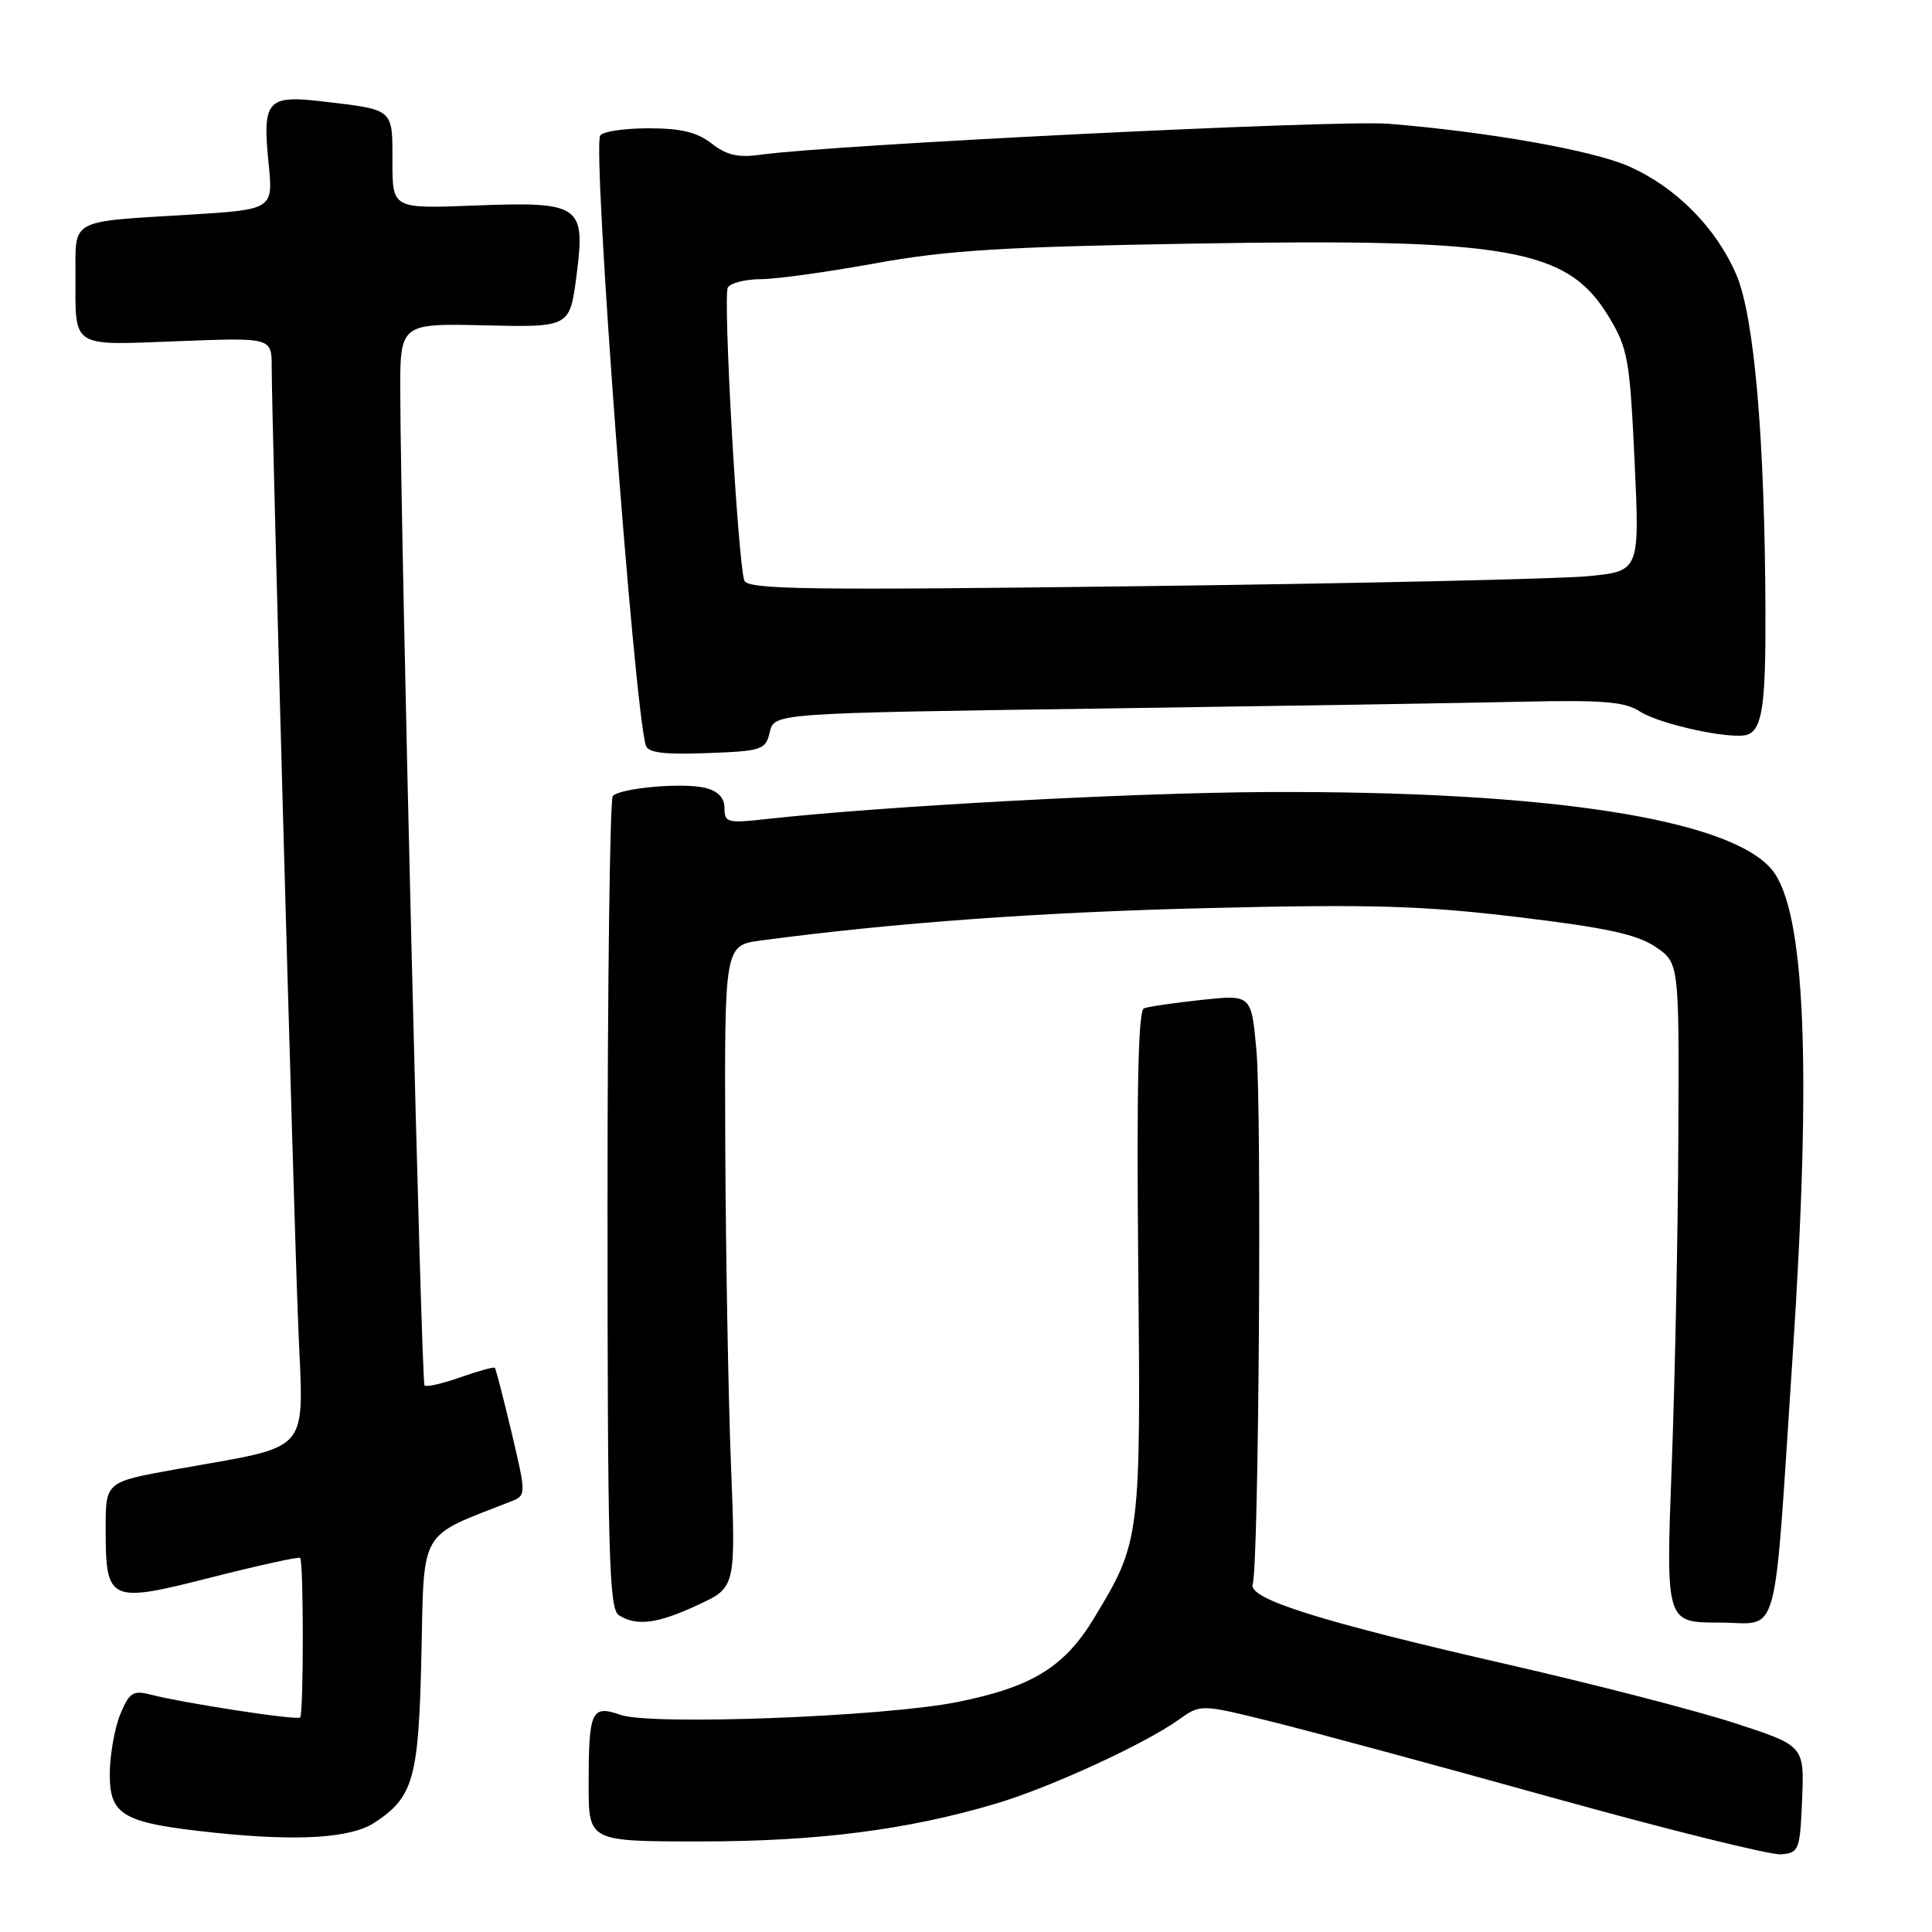 <?xml version="1.0" encoding="UTF-8" standalone="no"?>
<!DOCTYPE svg PUBLIC "-//W3C//DTD SVG 1.1//EN" "http://www.w3.org/Graphics/SVG/1.1/DTD/svg11.dtd" >
<svg xmlns="http://www.w3.org/2000/svg" xmlns:xlink="http://www.w3.org/1999/xlink" version="1.1" viewBox="0 0 256 256">
 <g >
 <path fill="currentColor"
d=" M 238.79 238.41 C 239.08 231.32 239.08 231.32 229.79 228.30 C 224.68 226.64 211.28 223.18 200.00 220.60 C 174.86 214.85 165.31 211.84 165.99 209.90 C 166.79 207.63 167.21 147.17 166.48 139.14 C 165.81 131.79 165.81 131.79 159.23 132.49 C 155.61 132.88 152.17 133.38 151.58 133.61 C 150.83 133.89 150.60 144.19 150.82 167.29 C 151.17 203.89 151.13 204.24 144.96 214.42 C 141.02 220.93 136.71 223.56 126.79 225.54 C 117.07 227.48 86.30 228.65 82.23 227.23 C 78.35 225.88 78.00 226.65 78.00 236.58 C 78.00 244.00 78.00 244.00 92.87 244.00 C 108.33 244.00 120.32 242.46 132.00 238.98 C 139.15 236.85 151.60 231.13 156.17 227.88 C 159.09 225.80 159.09 225.80 168.27 228.07 C 173.31 229.31 190.06 233.84 205.47 238.13 C 220.89 242.42 234.62 245.83 236.00 245.71 C 238.38 245.51 238.51 245.16 238.79 238.41 Z  M 49.61 241.52 C 54.80 238.12 55.48 235.70 55.84 219.22 C 56.21 202.40 55.43 203.75 67.63 198.98 C 69.75 198.14 69.75 198.14 67.79 189.82 C 66.70 185.24 65.70 181.38 65.57 181.24 C 65.43 181.10 63.37 181.66 61.00 182.50 C 58.63 183.34 56.49 183.82 56.25 183.58 C 55.83 183.17 53.11 71.85 53.04 52.17 C 53.00 42.85 53.00 42.85 64.25 43.11 C 75.50 43.37 75.50 43.37 76.39 36.52 C 77.60 27.13 76.95 26.69 62.75 27.24 C 52.00 27.65 52.00 27.65 52.00 21.39 C 52.00 14.33 52.28 14.56 42.64 13.43 C 35.39 12.58 34.75 13.32 35.59 21.63 C 36.21 27.77 36.21 27.77 24.85 28.46 C 9.15 29.41 10.00 28.95 10.00 36.49 C 10.00 46.22 9.28 45.76 23.55 45.21 C 36.00 44.73 36.00 44.73 36.00 48.62 C 36.00 55.57 38.89 160.06 39.52 175.69 C 40.21 193.06 41.64 191.39 23.25 194.70 C 14.00 196.36 14.00 196.36 14.00 202.49 C 14.00 212.29 14.40 212.48 27.97 209.02 C 34.28 207.42 39.59 206.25 39.77 206.43 C 40.24 206.91 40.24 227.09 39.77 227.57 C 39.35 227.98 24.45 225.70 19.90 224.53 C 17.64 223.95 17.12 224.29 15.95 227.12 C 15.21 228.91 14.58 232.40 14.55 234.88 C 14.49 240.59 16.16 241.55 28.50 242.85 C 39.51 244.00 46.49 243.56 49.61 241.52 Z  M 92.50 212.65 C 97.50 210.33 97.50 210.33 96.85 193.91 C 96.50 184.89 96.16 165.75 96.10 151.38 C 96.00 125.26 96.00 125.26 100.88 124.61 C 118.71 122.25 137.89 120.86 160.22 120.32 C 181.64 119.80 188.48 120.00 201.06 121.51 C 212.76 122.91 216.89 123.80 219.34 125.45 C 222.50 127.58 222.50 127.58 222.39 150.54 C 222.34 163.17 221.94 182.84 221.51 194.25 C 220.73 215.00 220.73 215.00 227.79 215.00 C 235.97 215.00 234.94 218.67 237.51 180.06 C 240.09 141.27 239.21 120.58 234.78 115.23 C 229.19 108.50 205.03 104.78 168.00 104.95 C 150.01 105.03 116.77 106.83 101.25 108.56 C 96.43 109.10 96.00 108.98 96.00 107.09 C 96.00 105.72 95.15 104.82 93.44 104.40 C 90.55 103.67 82.27 104.40 81.20 105.47 C 80.82 105.85 80.50 130.22 80.50 159.62 C 80.50 206.05 80.70 213.20 82.00 214.02 C 84.37 215.52 87.12 215.16 92.50 212.65 Z  M 102.00 97.00 C 102.59 94.50 102.59 94.50 145.54 93.89 C 169.17 93.55 194.43 93.15 201.68 92.98 C 212.40 92.74 215.32 92.98 217.29 94.27 C 219.93 96.00 229.64 98.08 231.59 97.33 C 233.51 96.59 233.98 93.32 233.93 81.00 C 233.85 58.10 232.45 41.92 230.07 36.39 C 227.39 30.16 222.06 24.79 215.83 22.04 C 211.03 19.92 197.27 17.48 184.00 16.40 C 177.33 15.86 110.39 19.16 100.69 20.51 C 97.81 20.91 96.24 20.55 94.30 19.02 C 92.39 17.52 90.24 17.00 85.92 17.00 C 82.73 17.00 79.85 17.43 79.53 17.96 C 78.47 19.67 84.00 93.62 85.58 98.79 C 85.86 99.74 88.04 100.01 93.69 99.79 C 101.00 99.52 101.45 99.37 102.00 97.00 Z  M 98.62 76.91 C 97.74 74.11 95.78 39.17 96.44 38.10 C 96.81 37.49 98.78 37.00 100.81 36.99 C 102.84 36.99 109.67 36.04 116.00 34.89 C 125.43 33.17 132.98 32.70 158.00 32.28 C 200.11 31.57 207.69 32.90 213.19 42.00 C 215.70 46.16 215.96 47.61 216.59 61.09 C 217.27 75.69 217.27 75.69 210.39 76.35 C 206.60 76.71 180.00 77.31 151.28 77.67 C 106.76 78.23 99.00 78.12 98.62 76.91 Z "/>
</g>
</svg>